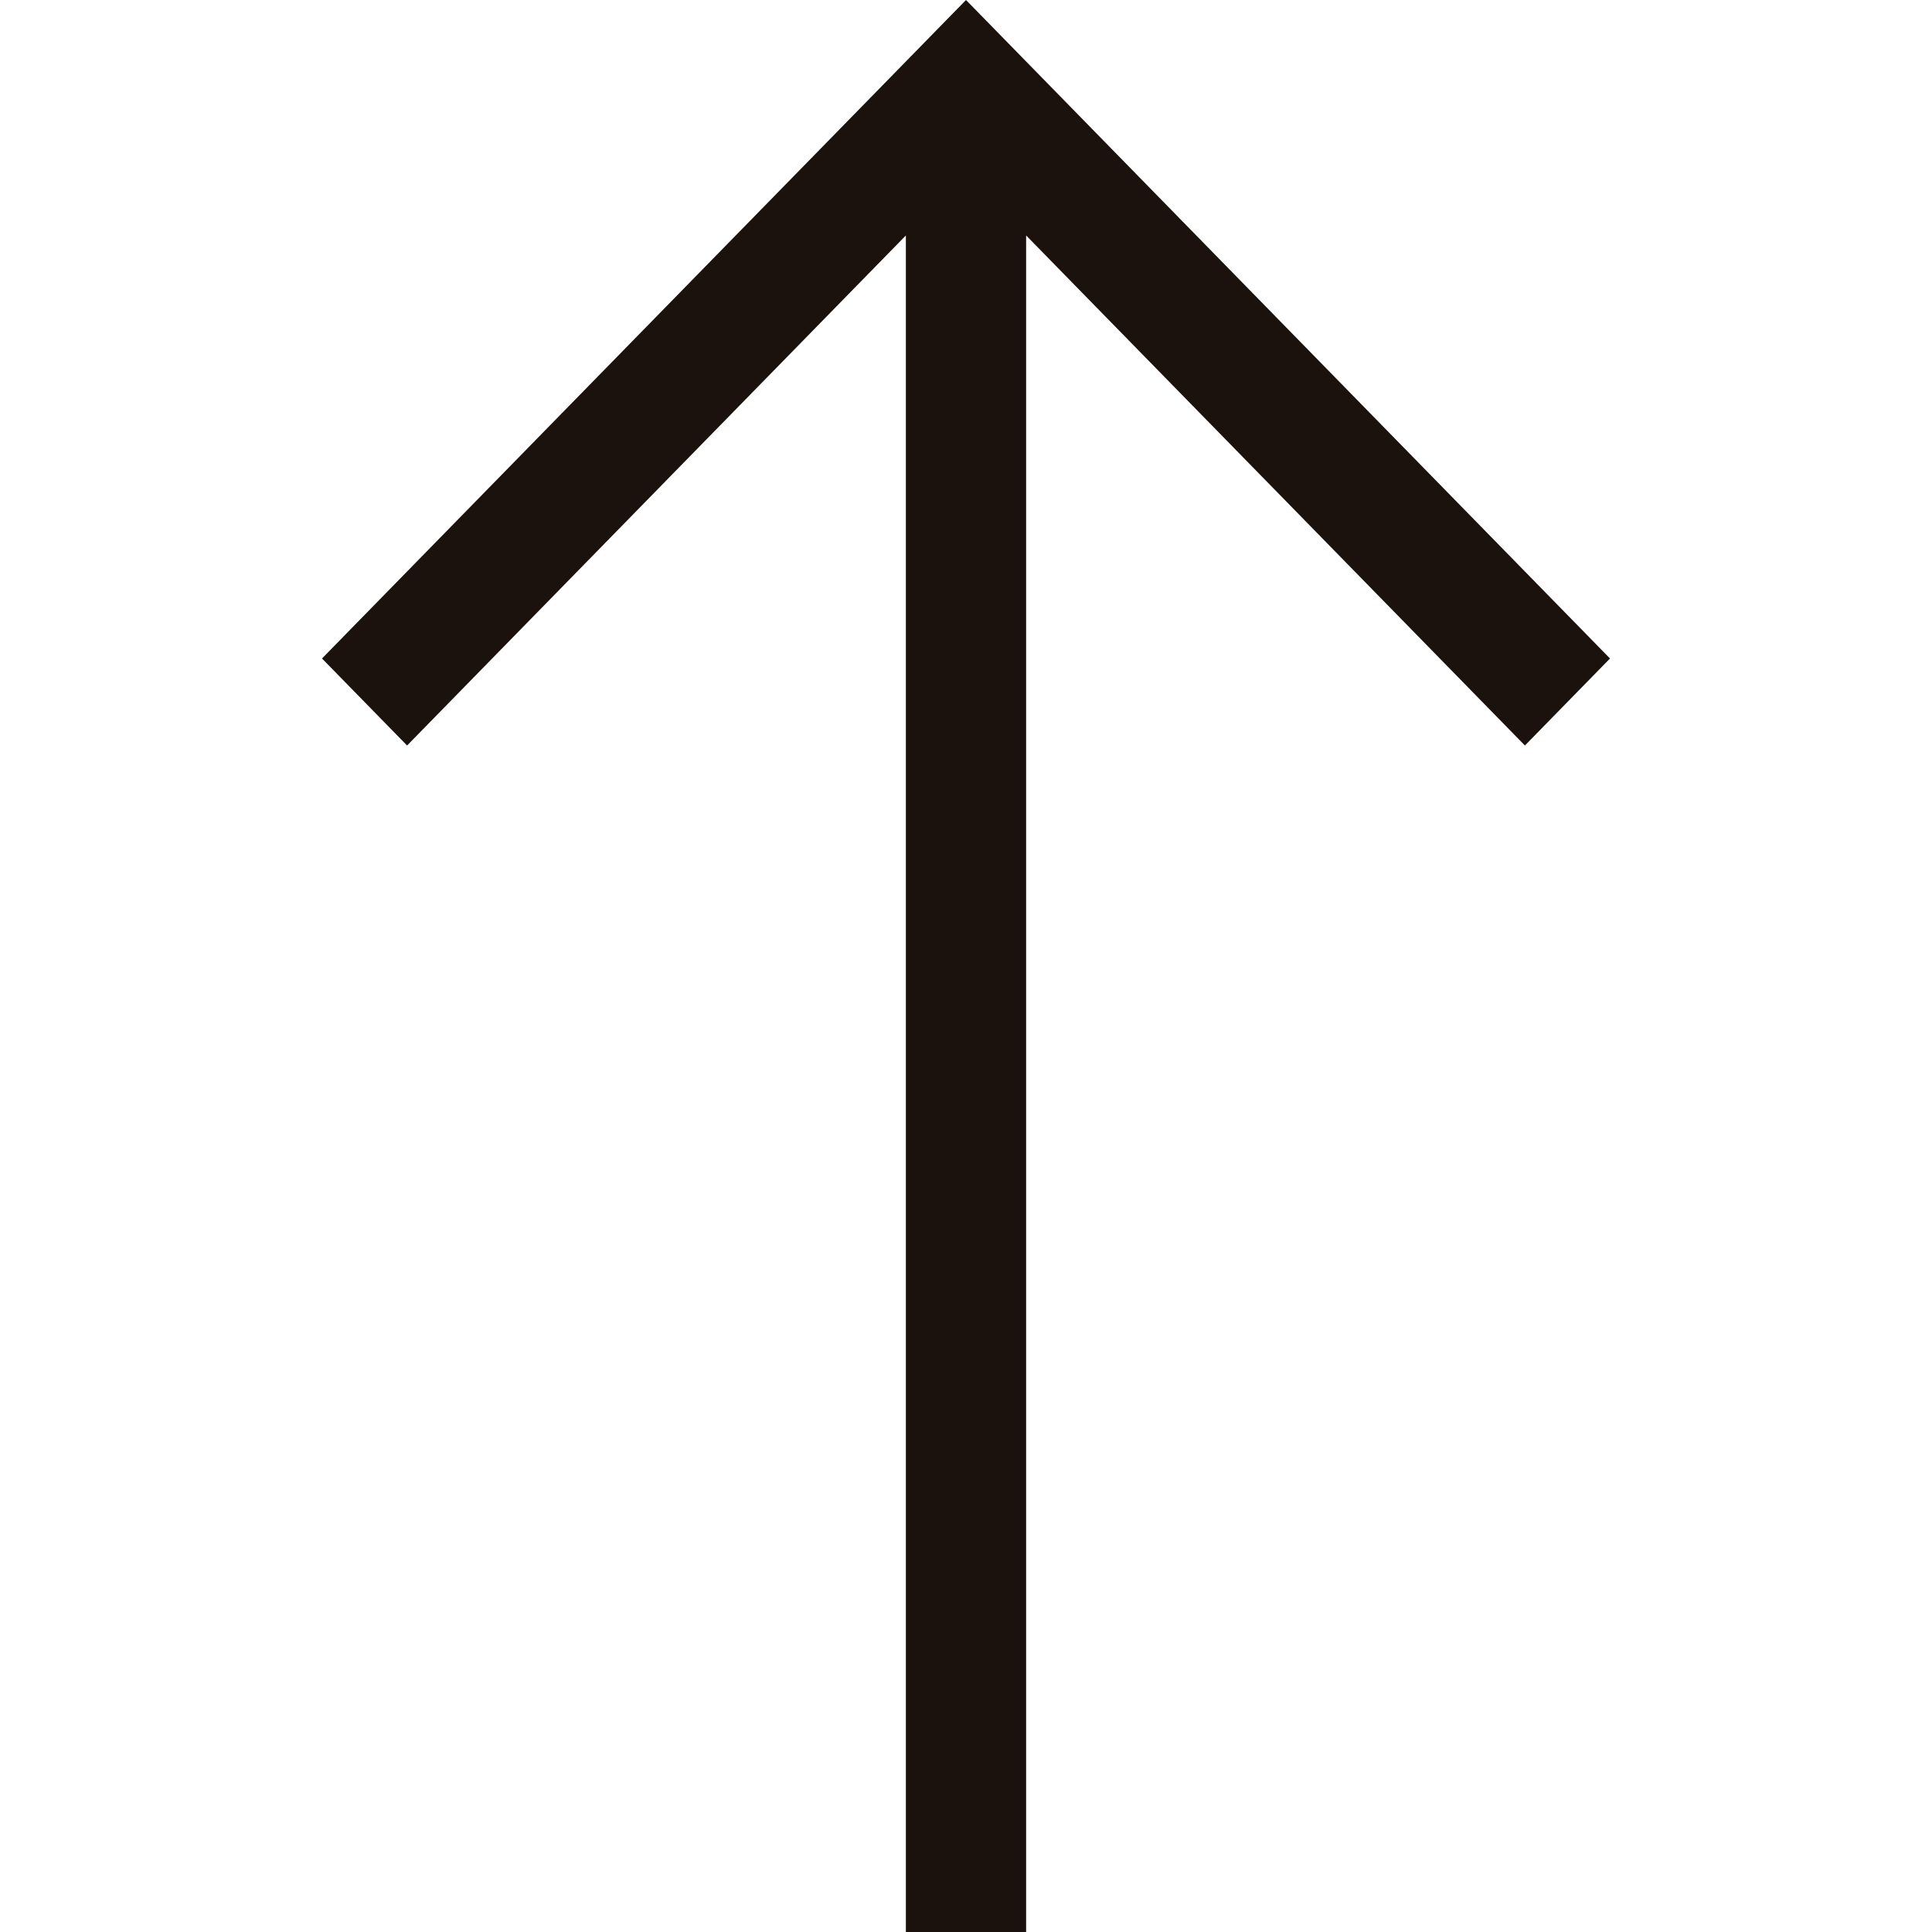 <svg width="24" height="24" viewBox="0 0 24 24" fill="none" xmlns="http://www.w3.org/2000/svg">
<path fill-rule="evenodd" clip-rule="evenodd" d="M4 8.18L12 9.5399e-08L20 8.18L18.943 9.261L12.747 2.925L12.747 24L11.253 24L11.253 2.925L5.057 9.261L4 8.18Z" fill="#1C120D"/>
</svg>

